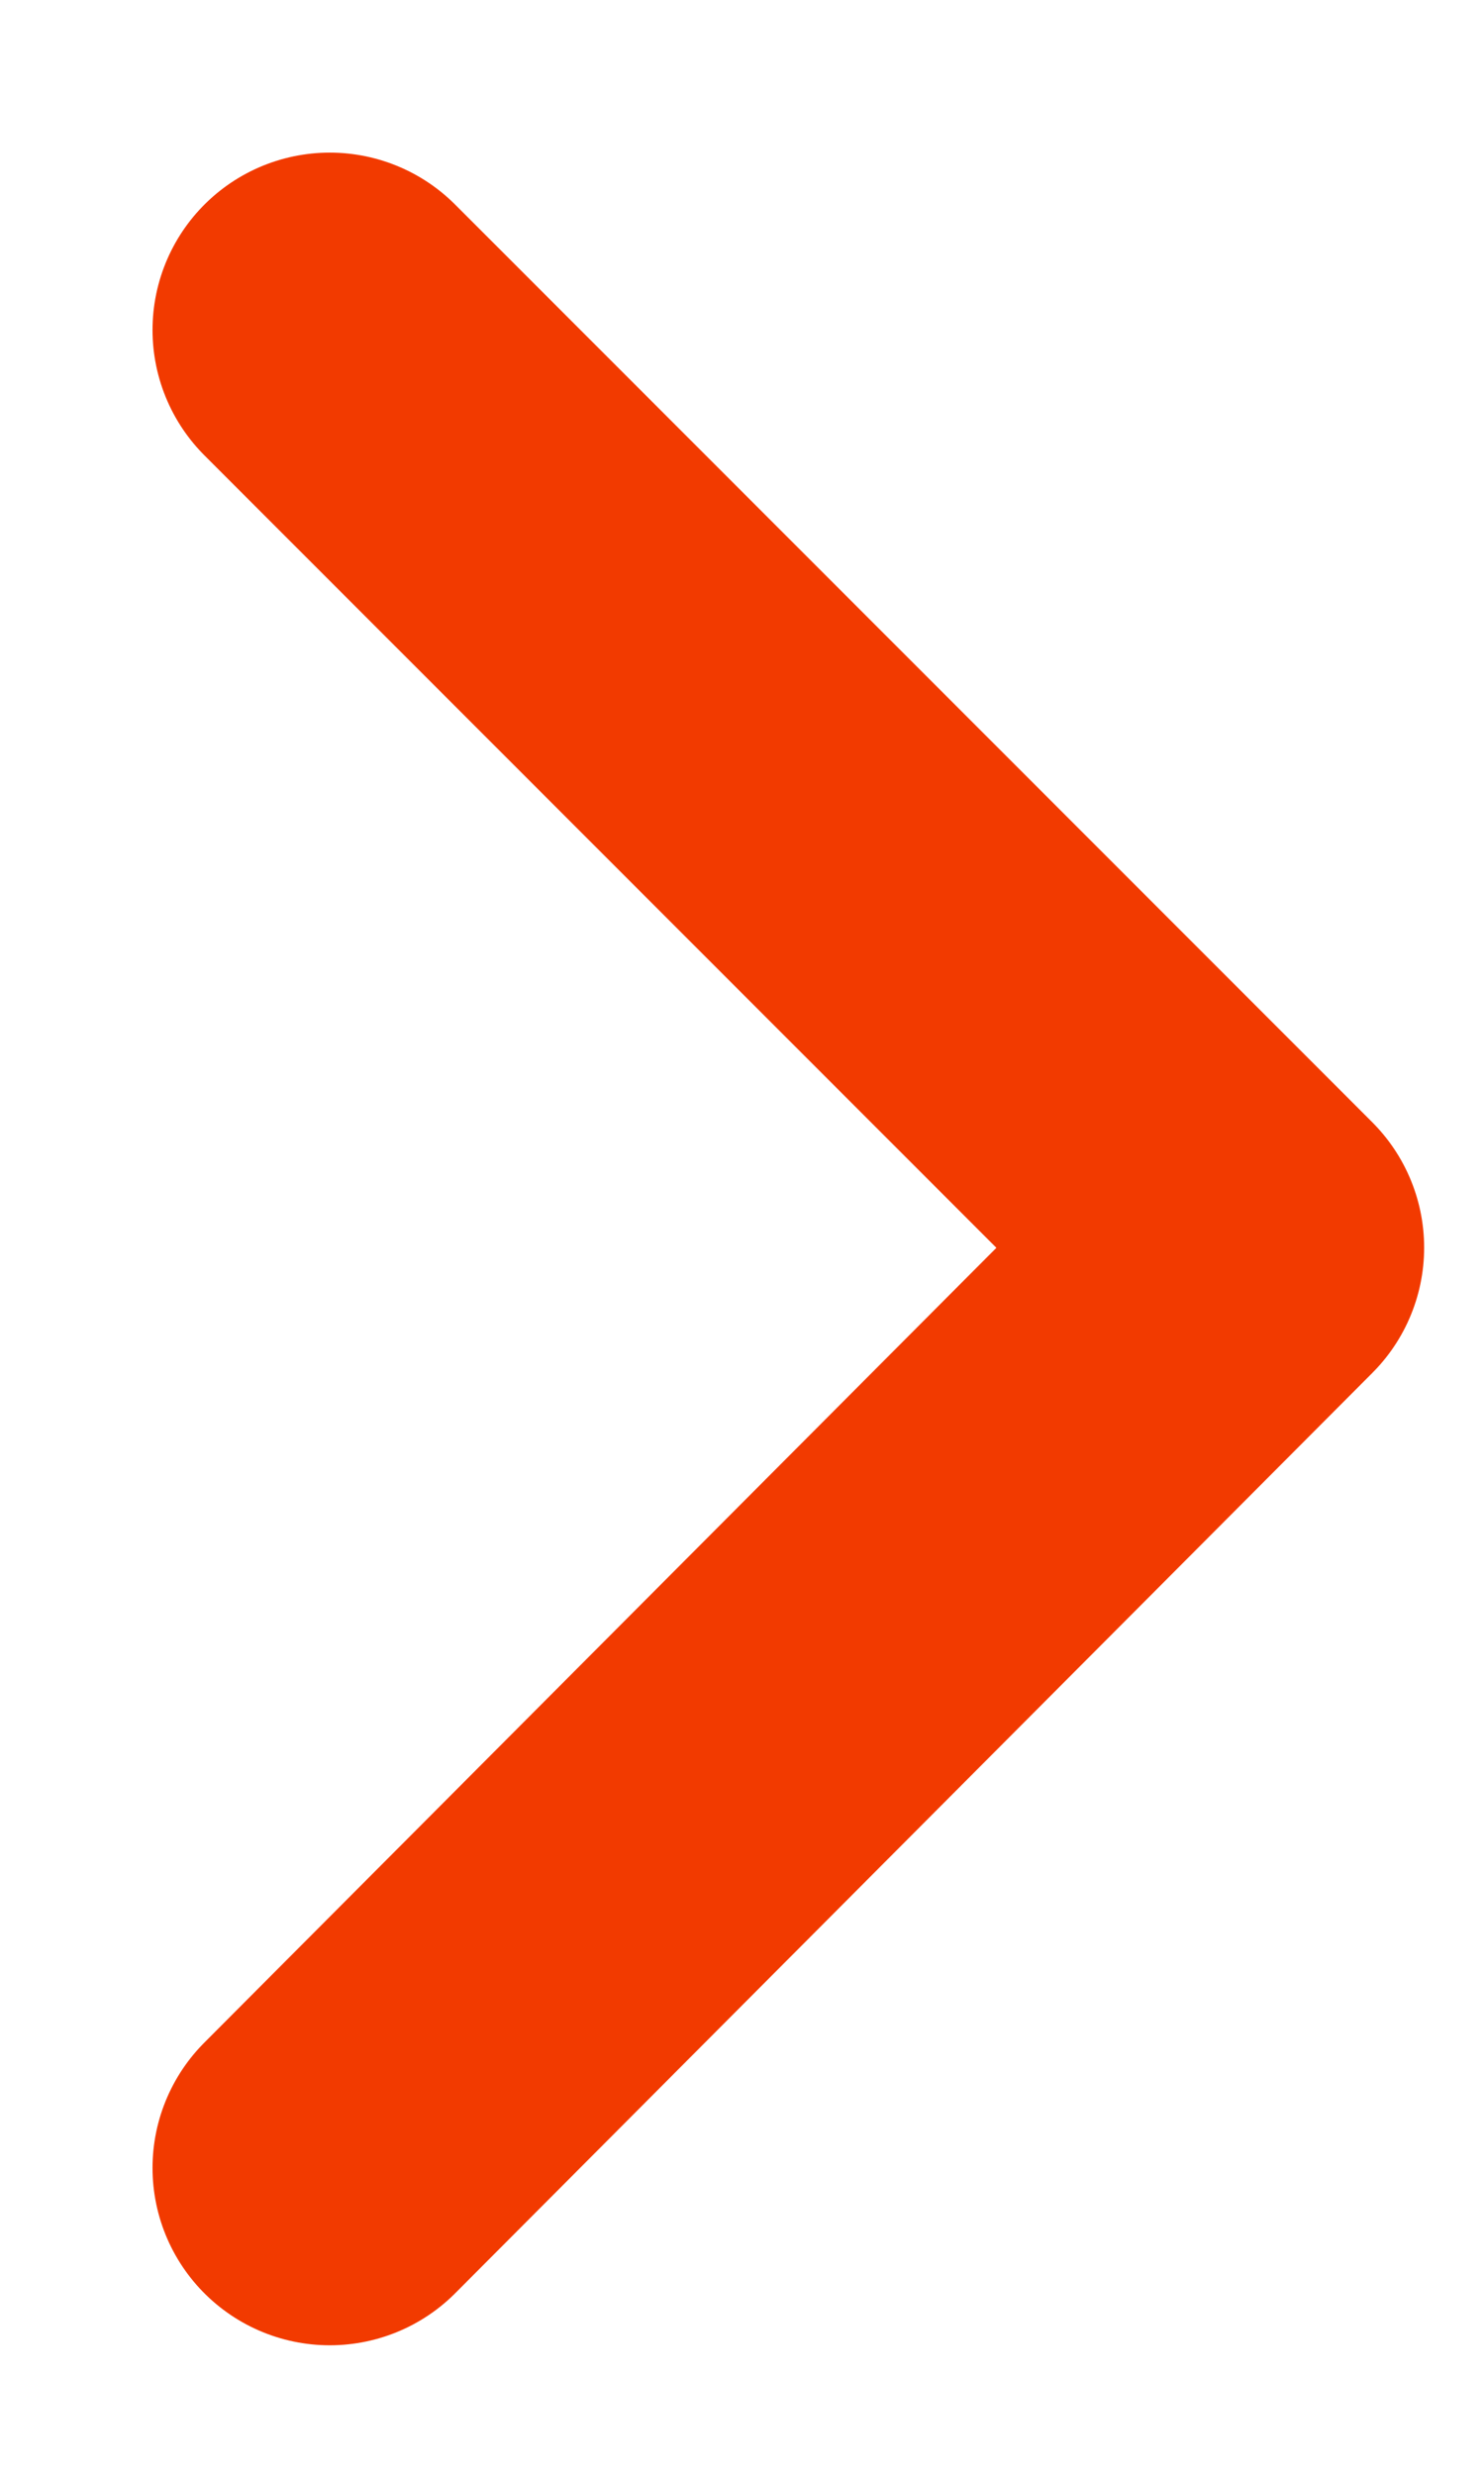 <svg width="9" height="15" viewBox="0 0 9 15" fill="none" xmlns="http://www.w3.org/2000/svg">
<path d="M2 2L7.562 7.562L2 13.14" stroke="#F23A00" stroke-width="2.15" stroke-linecap="round" stroke-linejoin="round"/>
</svg>
